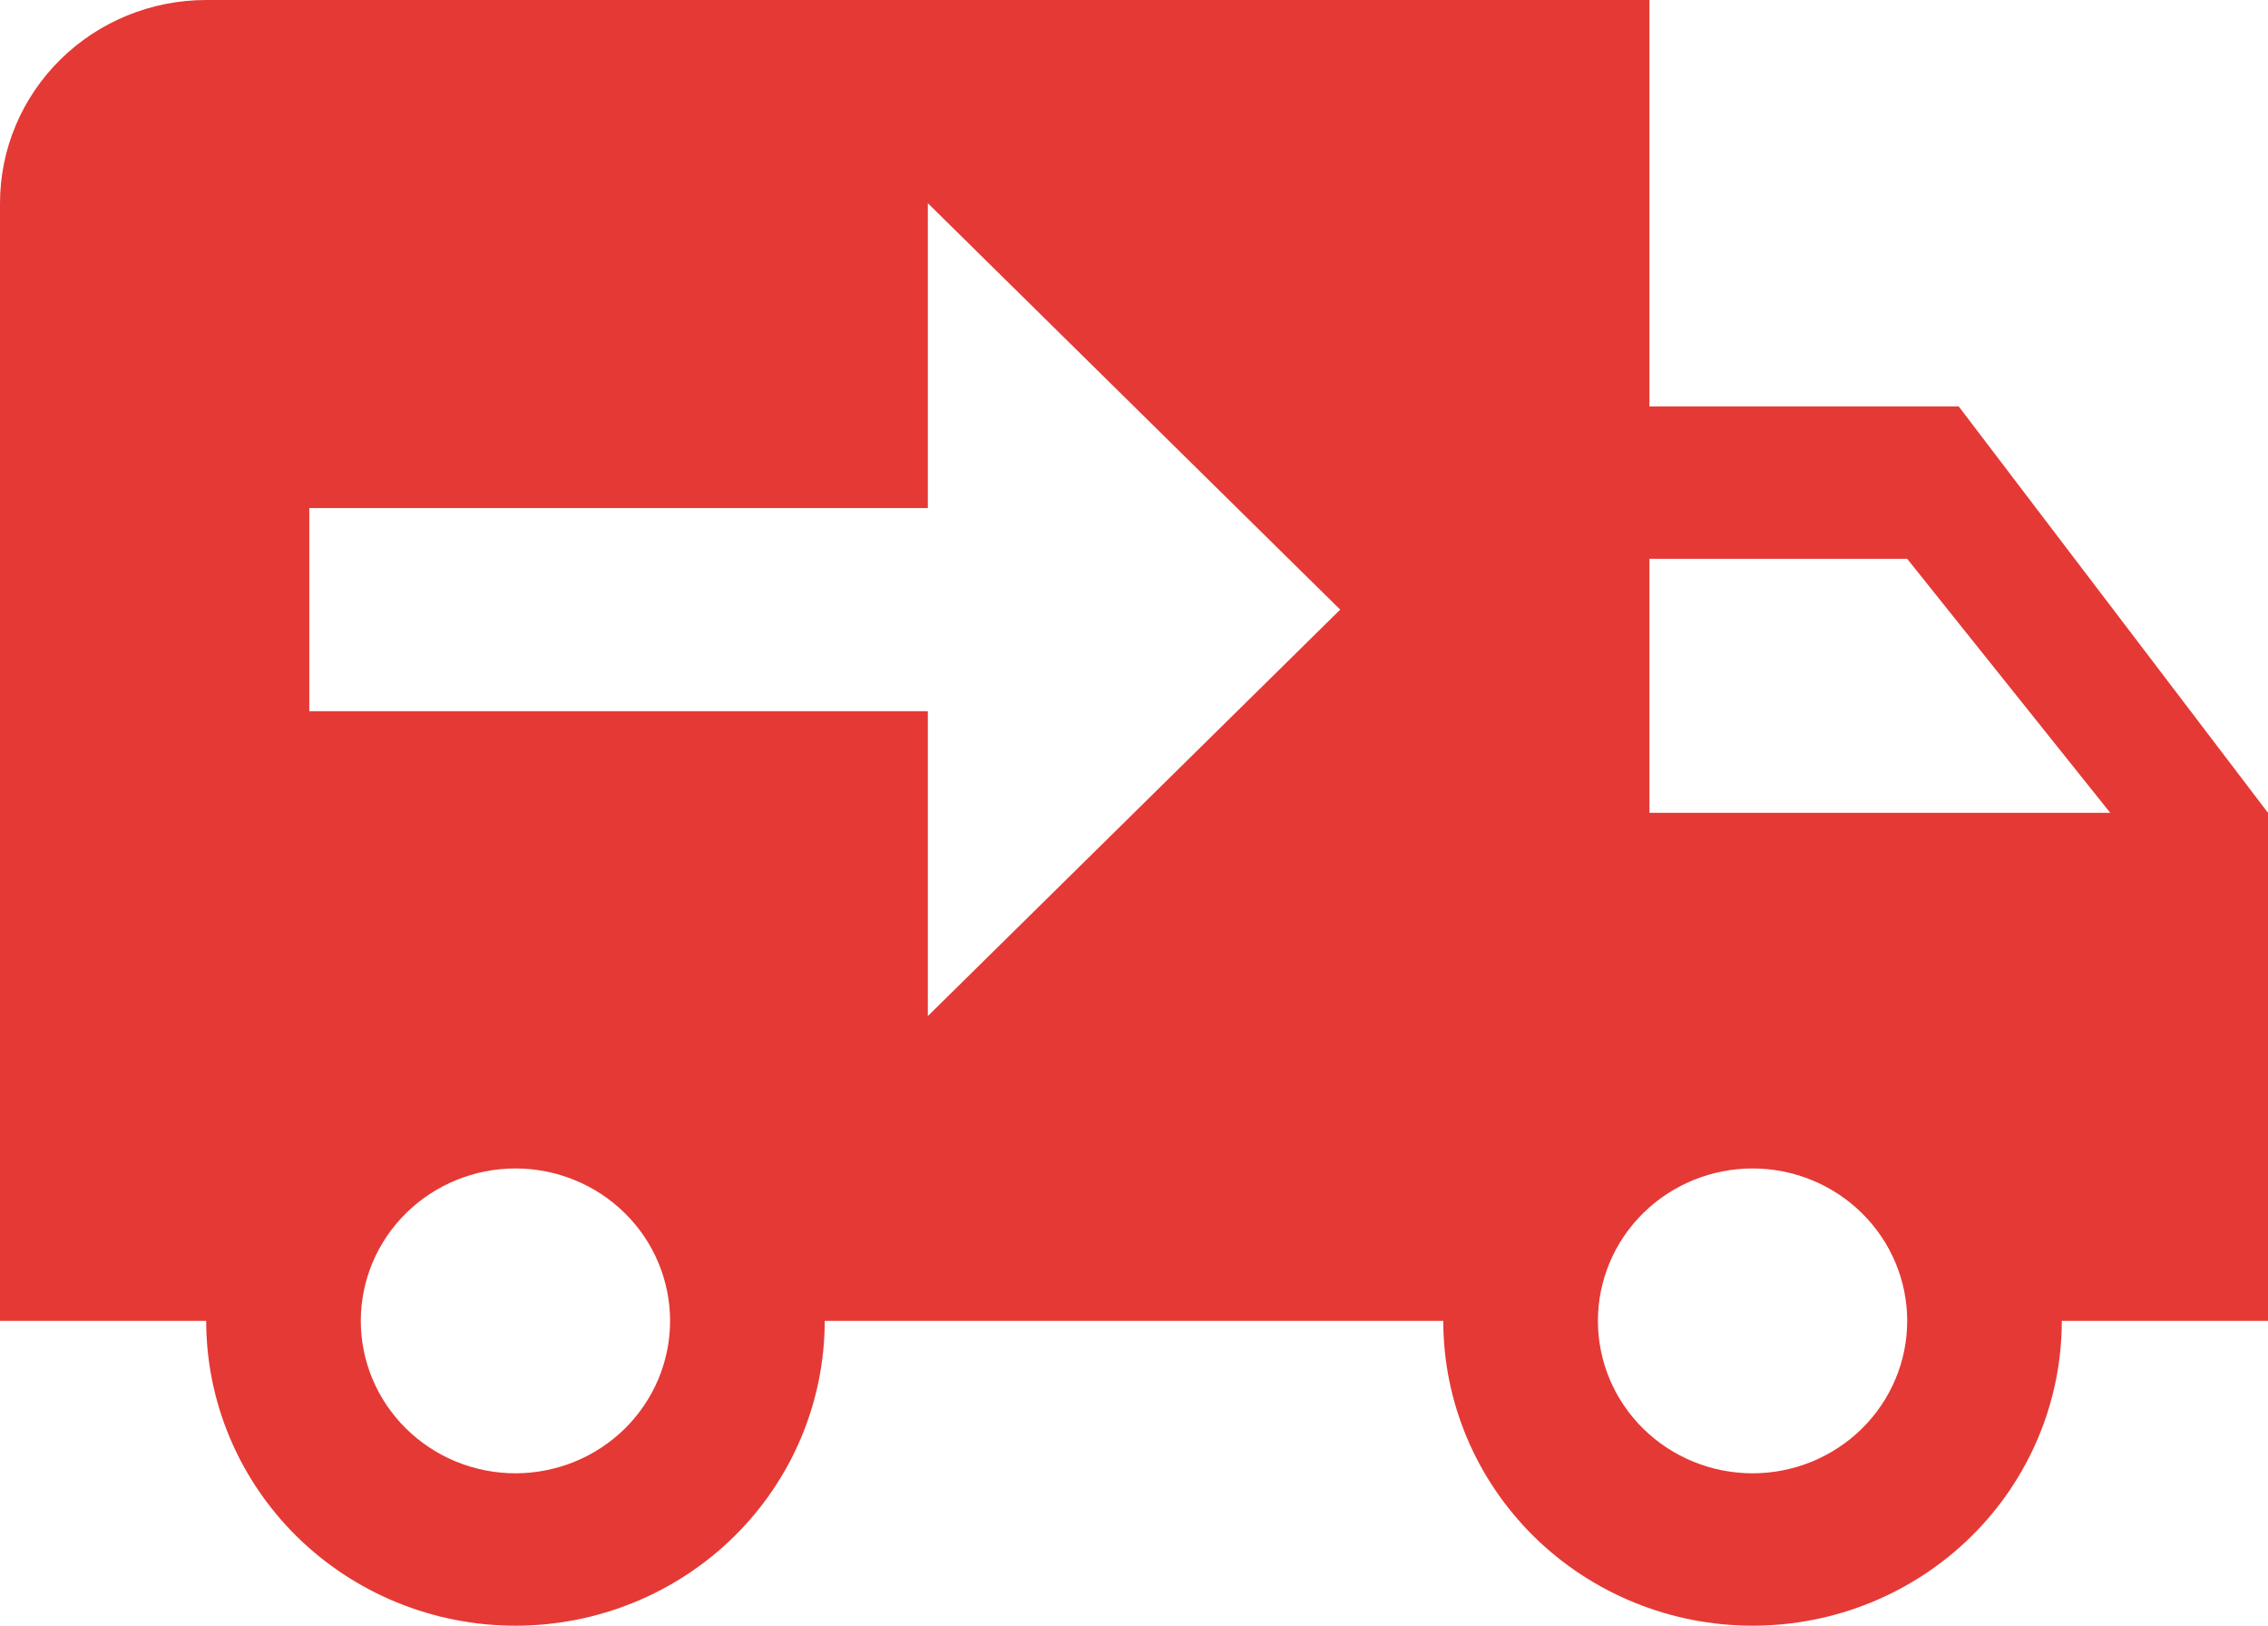 <svg width="60" height="43" viewBox="0 0 60 43" fill="none" xmlns="http://www.w3.org/2000/svg">
<path d="M5.455 0C4.008 0 2.621 0.566 1.598 1.574C0.575 2.582 0 3.949 0 5.375V34.938H5.455C5.455 37.076 6.317 39.127 7.851 40.639C9.385 42.151 11.466 43 13.636 43C15.806 43 17.887 42.151 19.422 40.639C20.956 39.127 21.818 37.076 21.818 34.938H38.182C38.182 37.076 39.044 39.127 40.578 40.639C42.113 42.151 44.194 43 46.364 43C48.534 43 50.615 42.151 52.149 40.639C53.683 39.127 54.545 37.076 54.545 34.938H60V21.5L51.818 10.75H43.636V0H5.455ZM24.546 5.375L35.455 16.125L24.546 26.875V18.812H8.182V13.438H24.546V5.375ZM43.636 14.781H50.455L55.827 21.5H43.636V14.781ZM13.636 30.906C14.721 30.906 15.762 31.331 16.529 32.087C17.296 32.843 17.727 33.868 17.727 34.938C17.727 36.007 17.296 37.032 16.529 37.788C15.762 38.544 14.721 38.969 13.636 38.969C12.551 38.969 11.511 38.544 10.744 37.788C9.976 37.032 9.545 36.007 9.545 34.938C9.545 33.868 9.976 32.843 10.744 32.087C11.511 31.331 12.551 30.906 13.636 30.906ZM46.364 30.906C47.449 30.906 48.489 31.331 49.256 32.087C50.023 32.843 50.455 33.868 50.455 34.938C50.455 36.007 50.023 37.032 49.256 37.788C48.489 38.544 47.449 38.969 46.364 38.969C45.279 38.969 44.238 38.544 43.471 37.788C42.704 37.032 42.273 36.007 42.273 34.938C42.273 33.868 42.704 32.843 43.471 32.087C44.238 31.331 45.279 30.906 46.364 30.906Z" fill="#E53935"/>
</svg>
